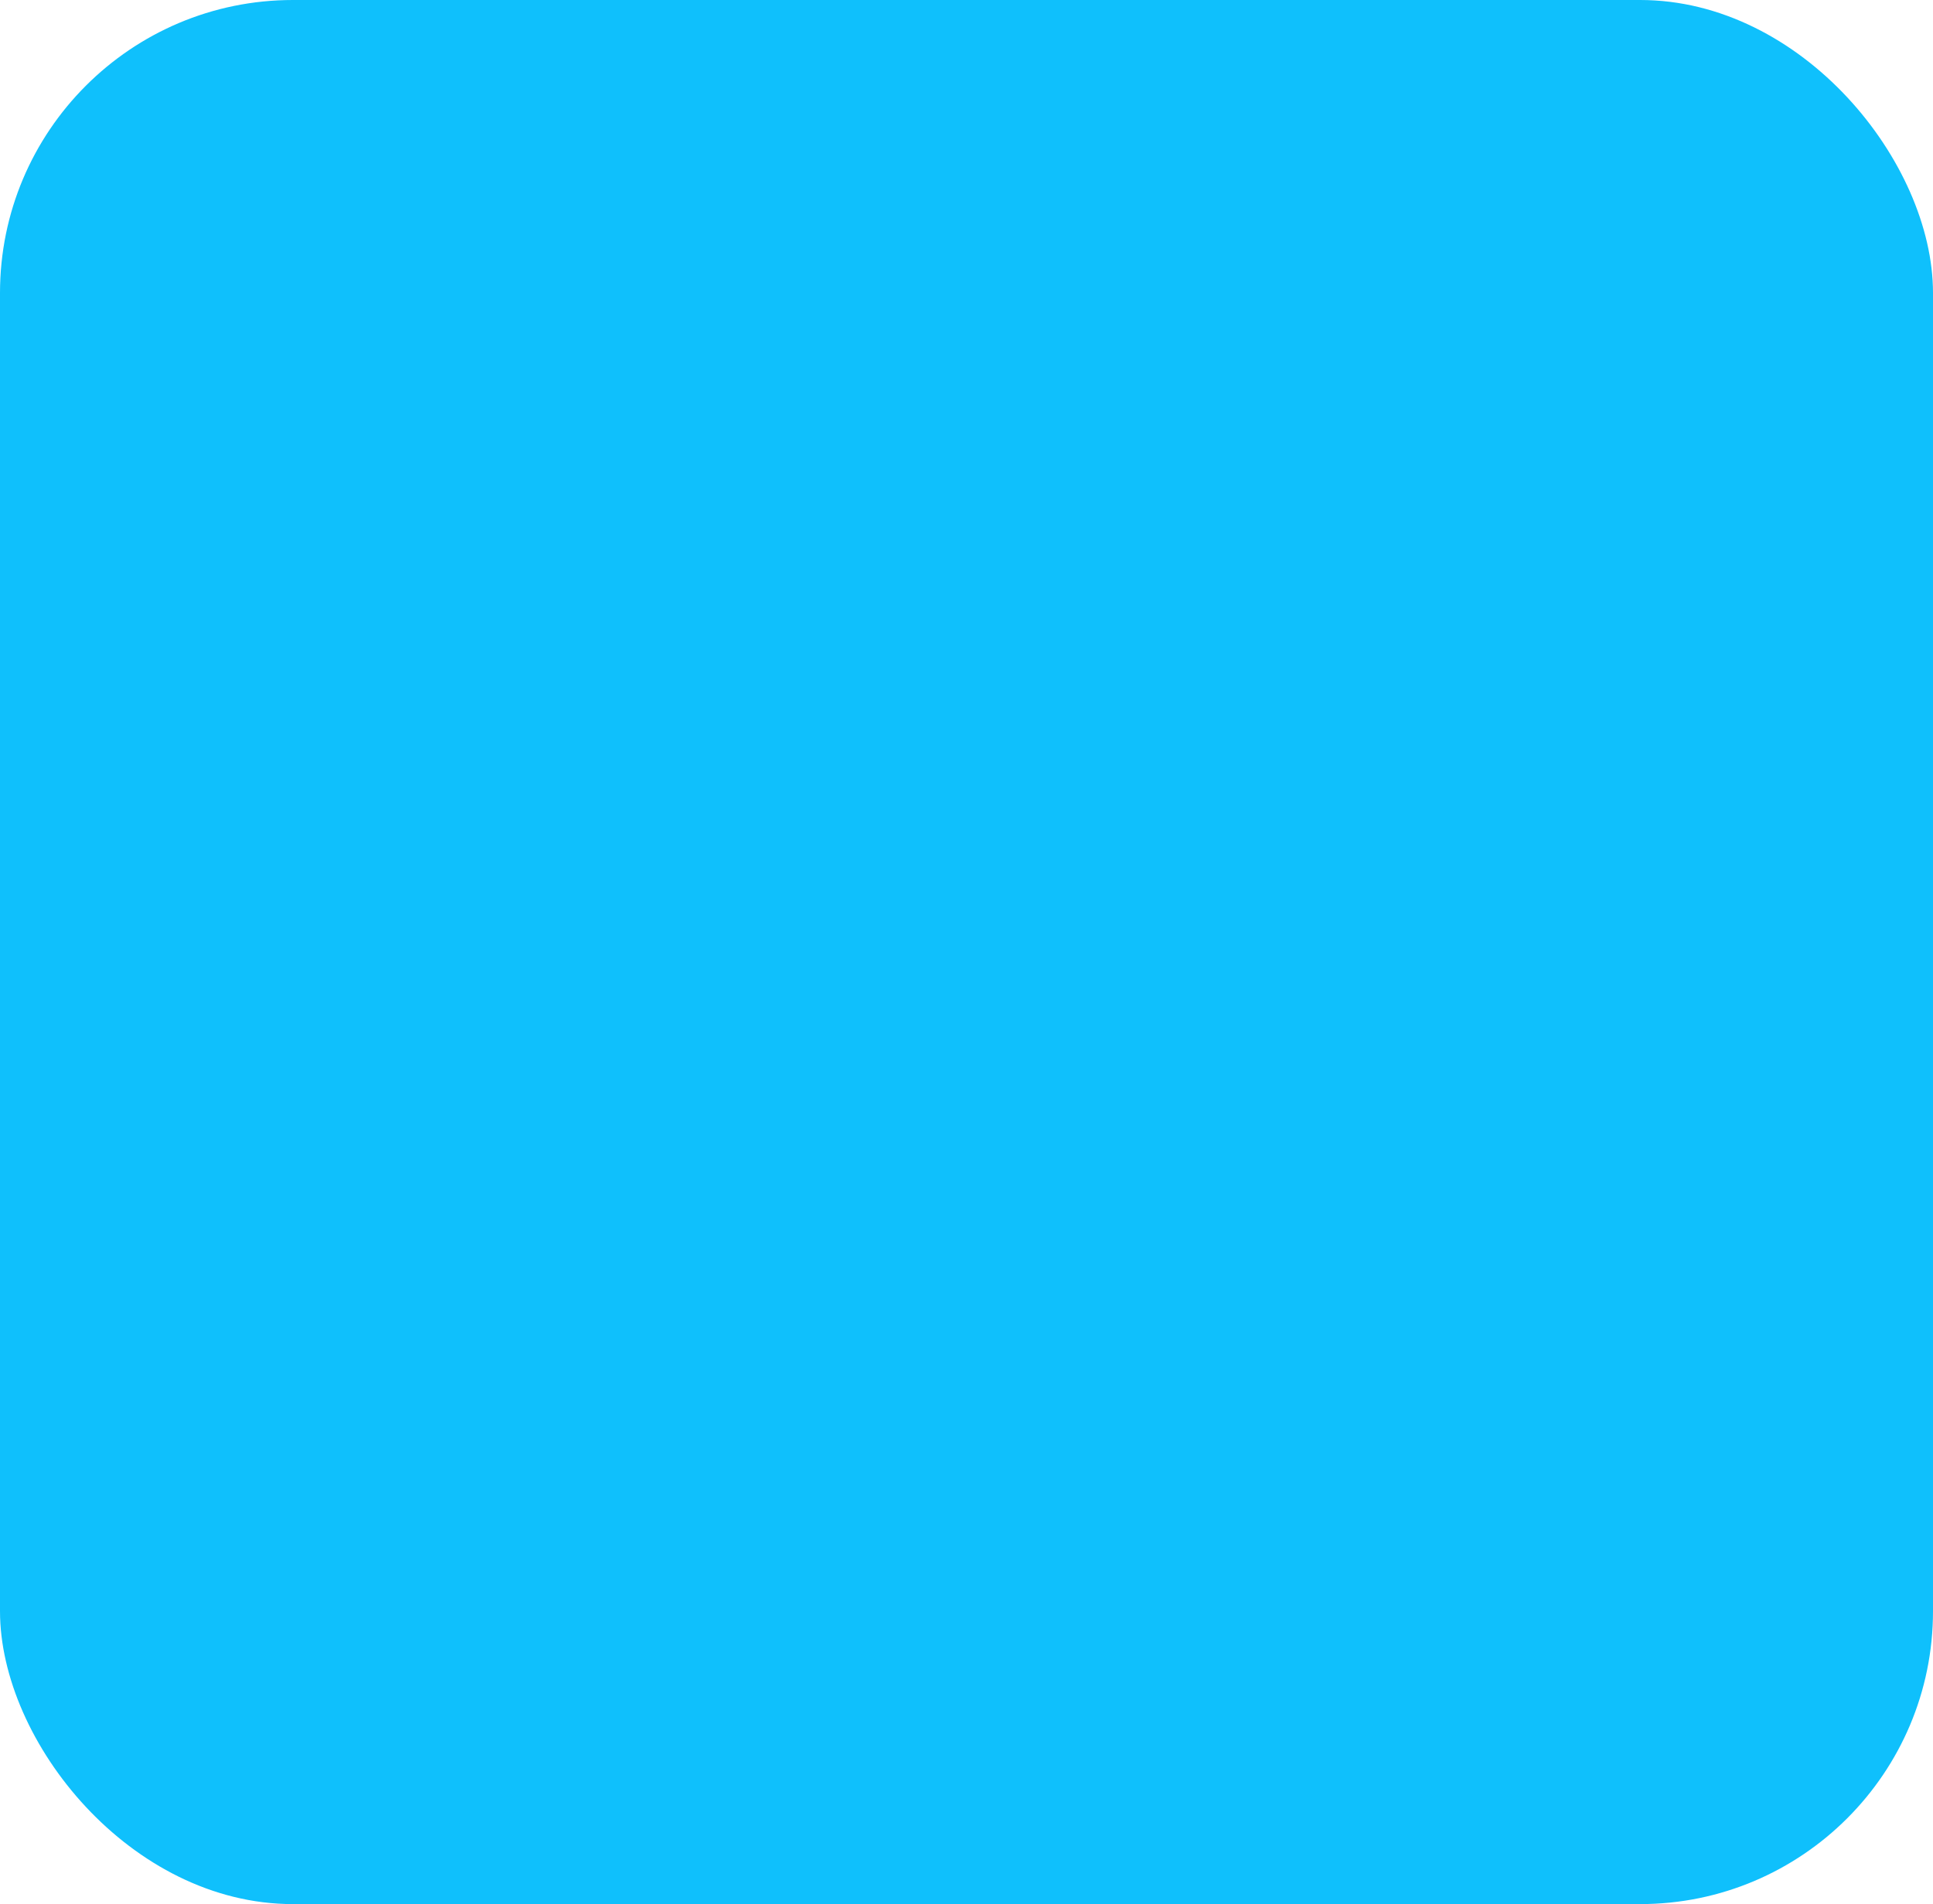 <svg width="66px" height="65px" viewBox="0 0 66 65" fill="none" xmlns="http://www.w3.org/2000/svg" transform="rotate(0) scale(1, 1)">
<rect width="66" height="65" rx="10" fill="#0fc0fc28"/>
<path d="M44.574 18C45.339 18 45.96 18.627 45.96 19.4V24.66L33.482 37.26L33.473 43.193L39.361 43.201L45.96 36.539V44.6C45.96 45.373 45.339 46 44.574 46H22.387C21.621 46 21 45.373 21 44.6V19.4C21 18.627 21.621 18 22.387 18H44.574ZM47.039 27.531L49 29.511L38.214 40.4L36.251 40.397L36.254 38.42L47.039 27.531ZM33.48 32H26.547V34.8H33.48V32ZM37.64 26.4H26.547V29.2H37.64V26.4Z" fill="#0fc0fc"/>
</svg>